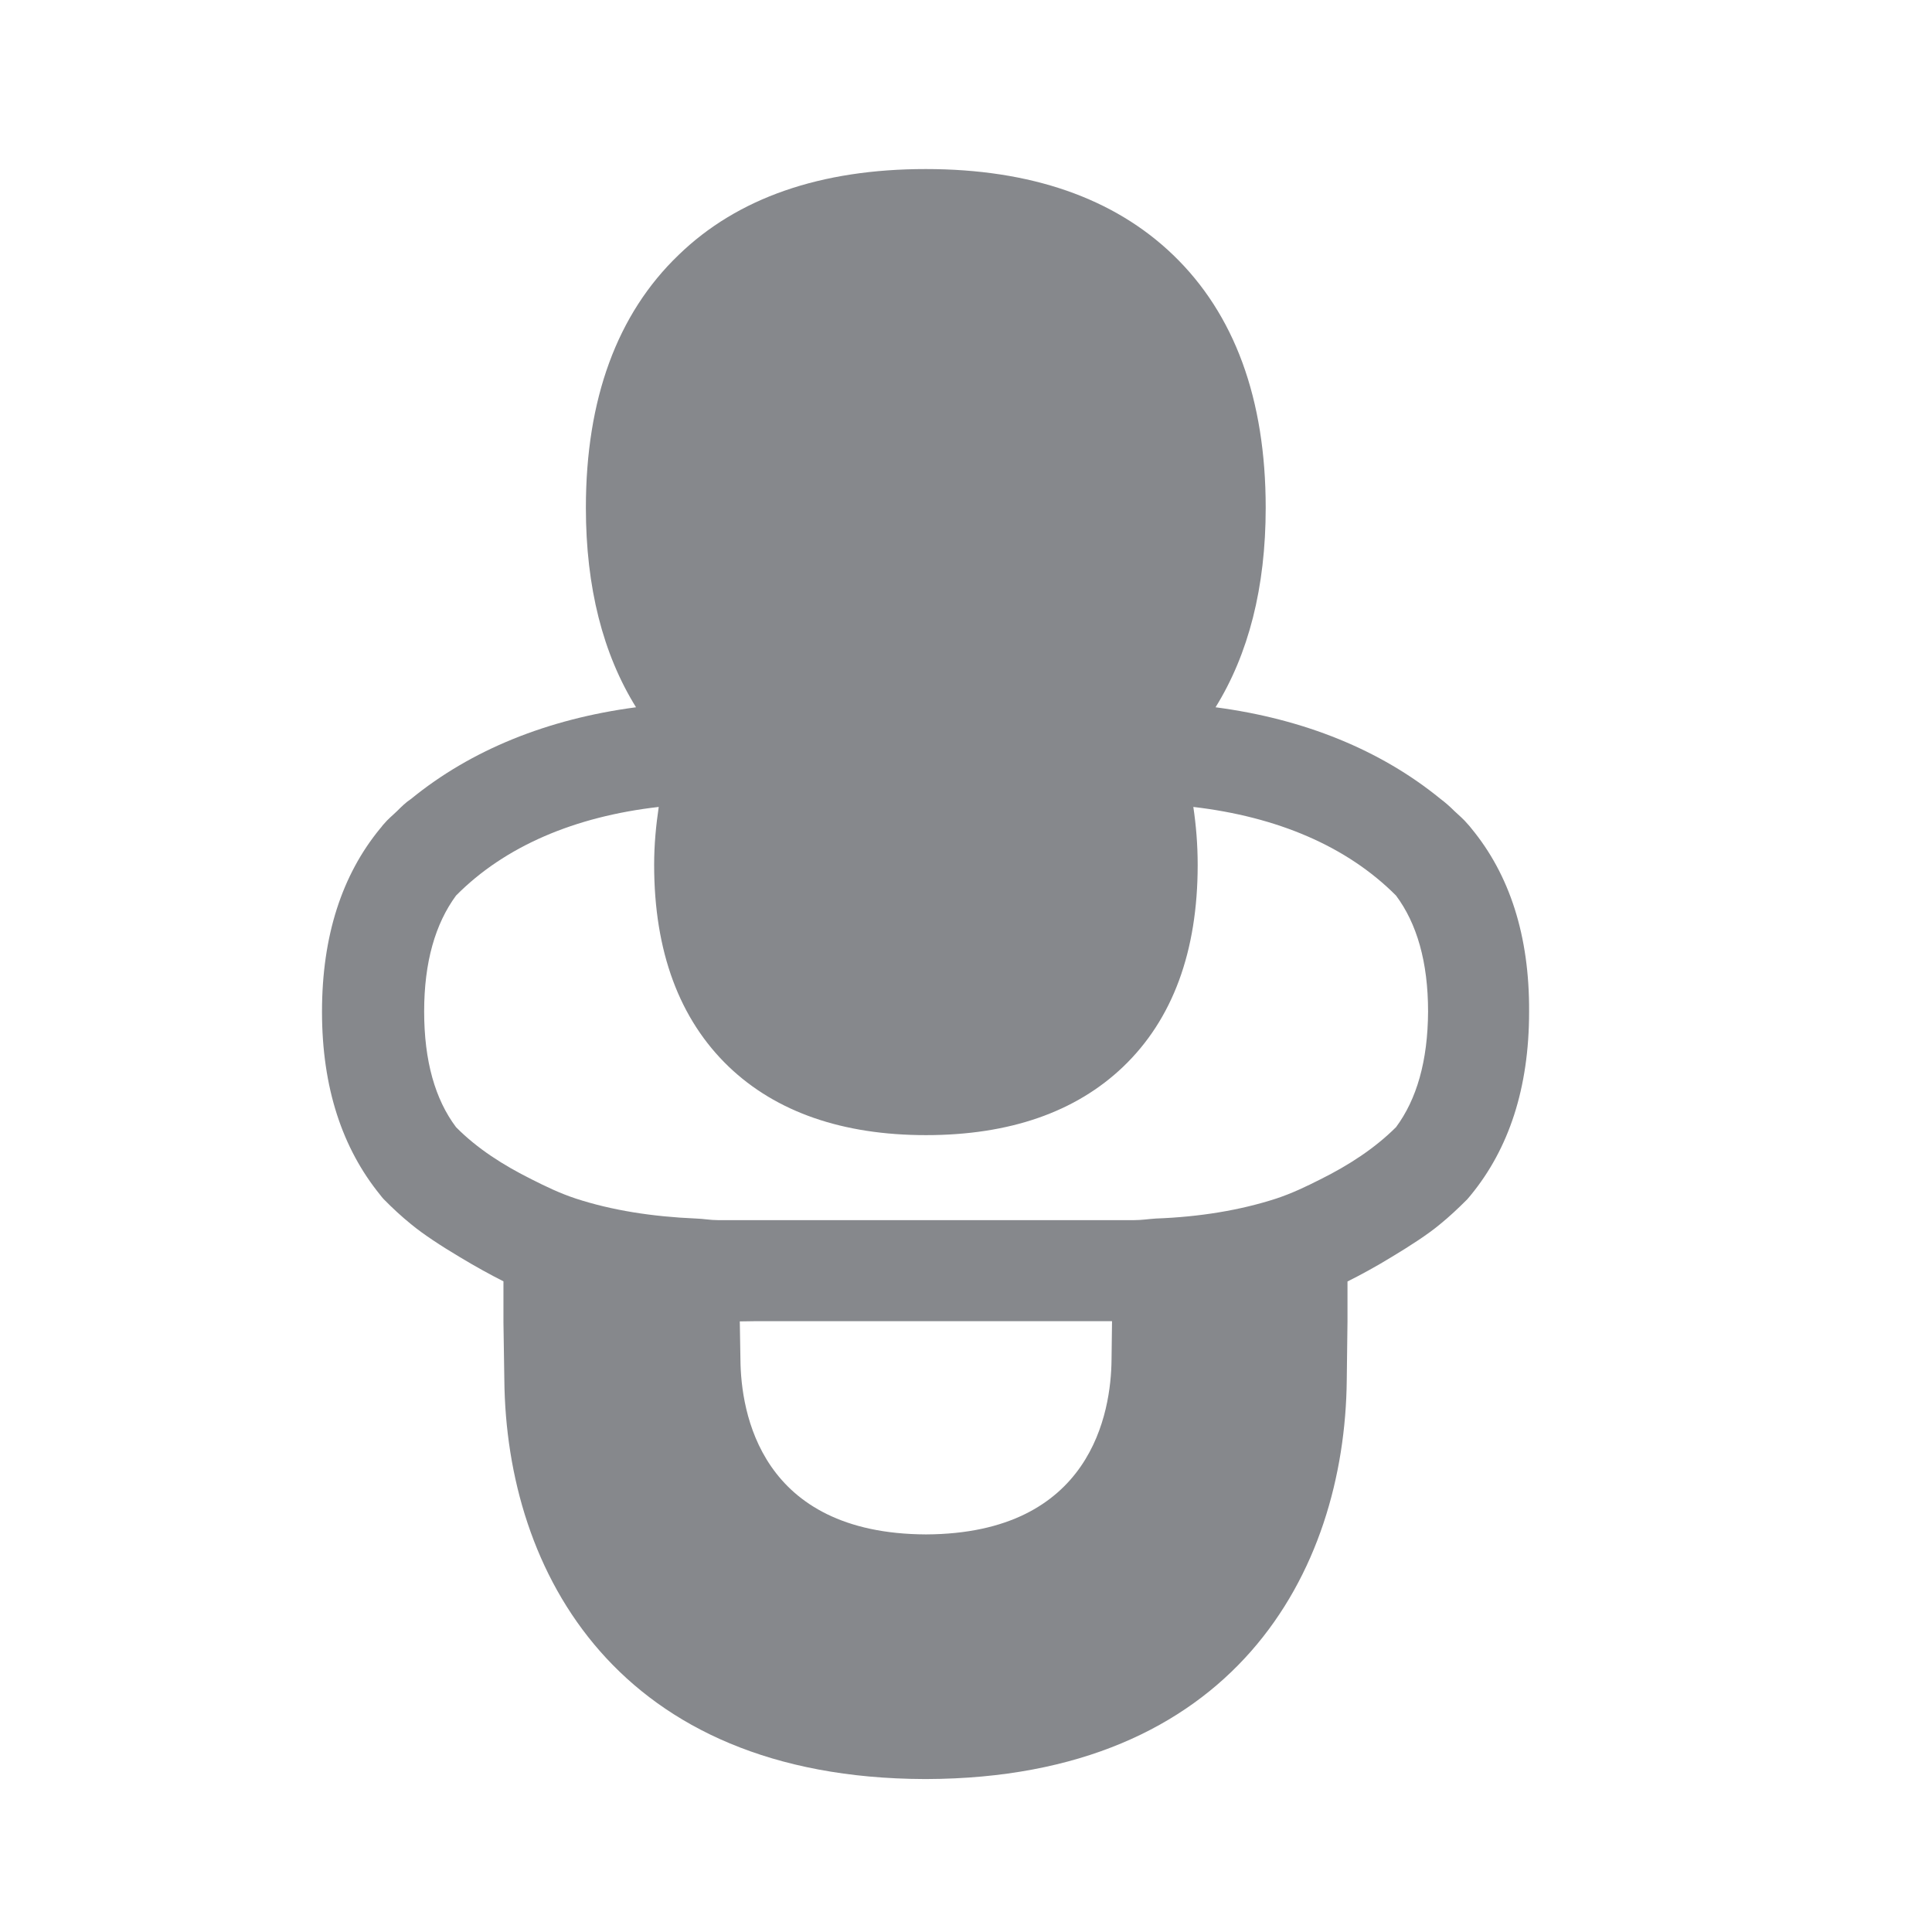 <svg width="24" height="24" viewBox="0 0 24 24" fill="none" xmlns="http://www.w3.org/2000/svg">
<path fill-rule="evenodd" clip-rule="evenodd" d="M17.342 14.002C17.077 14.266 16.756 14.474 16.403 14.65C16.227 14.739 16.05 14.824 15.854 14.889C15.404 15.035 14.901 15.117 14.36 15.137C14.266 15.143 14.184 15.157 14.087 15.157H8.92C8.823 15.157 8.74 15.14 8.646 15.137C8.103 15.114 7.599 15.035 7.153 14.889C6.956 14.824 6.78 14.739 6.604 14.65C6.251 14.474 5.929 14.269 5.665 14.002C5.406 13.657 5.269 13.182 5.269 12.565C5.269 11.95 5.408 11.475 5.665 11.125C6.273 10.511 7.141 10.143 8.183 10.024C8.149 10.254 8.126 10.491 8.126 10.744C8.126 11.819 8.439 12.662 9.053 13.251C9.642 13.814 10.467 14.101 11.503 14.101C12.542 14.101 13.364 13.814 13.953 13.251C14.568 12.662 14.878 11.819 14.878 10.744C14.878 10.491 14.858 10.252 14.824 10.024C15.865 10.146 16.73 10.511 17.342 11.125C17.601 11.472 17.74 11.95 17.74 12.565C17.737 13.182 17.598 13.657 17.342 14.002ZM13.808 16.89C13.802 17.541 13.563 19.052 11.503 19.061C9.44 19.052 9.204 17.541 9.198 16.89L9.19 16.415L9.395 16.412H13.814L13.808 16.89ZM18.278 10.291C18.264 10.274 18.252 10.257 18.235 10.24C18.178 10.172 18.13 10.135 18.067 10.075C18.016 10.024 17.956 9.97 17.894 9.924C17.148 9.315 16.198 8.931 15.1 8.786C15.509 8.126 15.723 7.298 15.723 6.308C15.723 4.956 15.336 3.901 14.573 3.167C13.839 2.461 12.806 2.1 11.5 2.1C10.194 2.1 9.161 2.458 8.43 3.167C7.665 3.901 7.278 4.959 7.278 6.308C7.278 7.298 7.491 8.126 7.901 8.786C6.803 8.931 5.852 9.315 5.107 9.924C5.041 9.967 4.984 10.024 4.933 10.075C4.871 10.135 4.822 10.172 4.765 10.24C4.748 10.257 4.74 10.274 4.723 10.291C4.25 10.866 4 11.623 4 12.568C4 13.512 4.253 14.266 4.723 14.844C4.737 14.861 4.748 14.878 4.765 14.895C4.874 15.006 4.987 15.111 5.107 15.208C5.258 15.333 5.482 15.479 5.71 15.615C5.904 15.732 6.1 15.84 6.254 15.917V16.426L6.265 17.14C6.288 19.533 7.673 22.088 11.486 22.1H11.509C15.322 22.088 16.707 19.533 16.73 17.14L16.739 16.417V15.919C16.892 15.843 17.091 15.735 17.282 15.618C17.51 15.481 17.735 15.336 17.885 15.211C18.005 15.114 18.119 15.006 18.227 14.898L18.27 14.847C18.742 14.272 18.995 13.518 18.995 12.57C19.001 11.62 18.75 10.863 18.278 10.291Z" fill="#86888C"/>
</svg>
